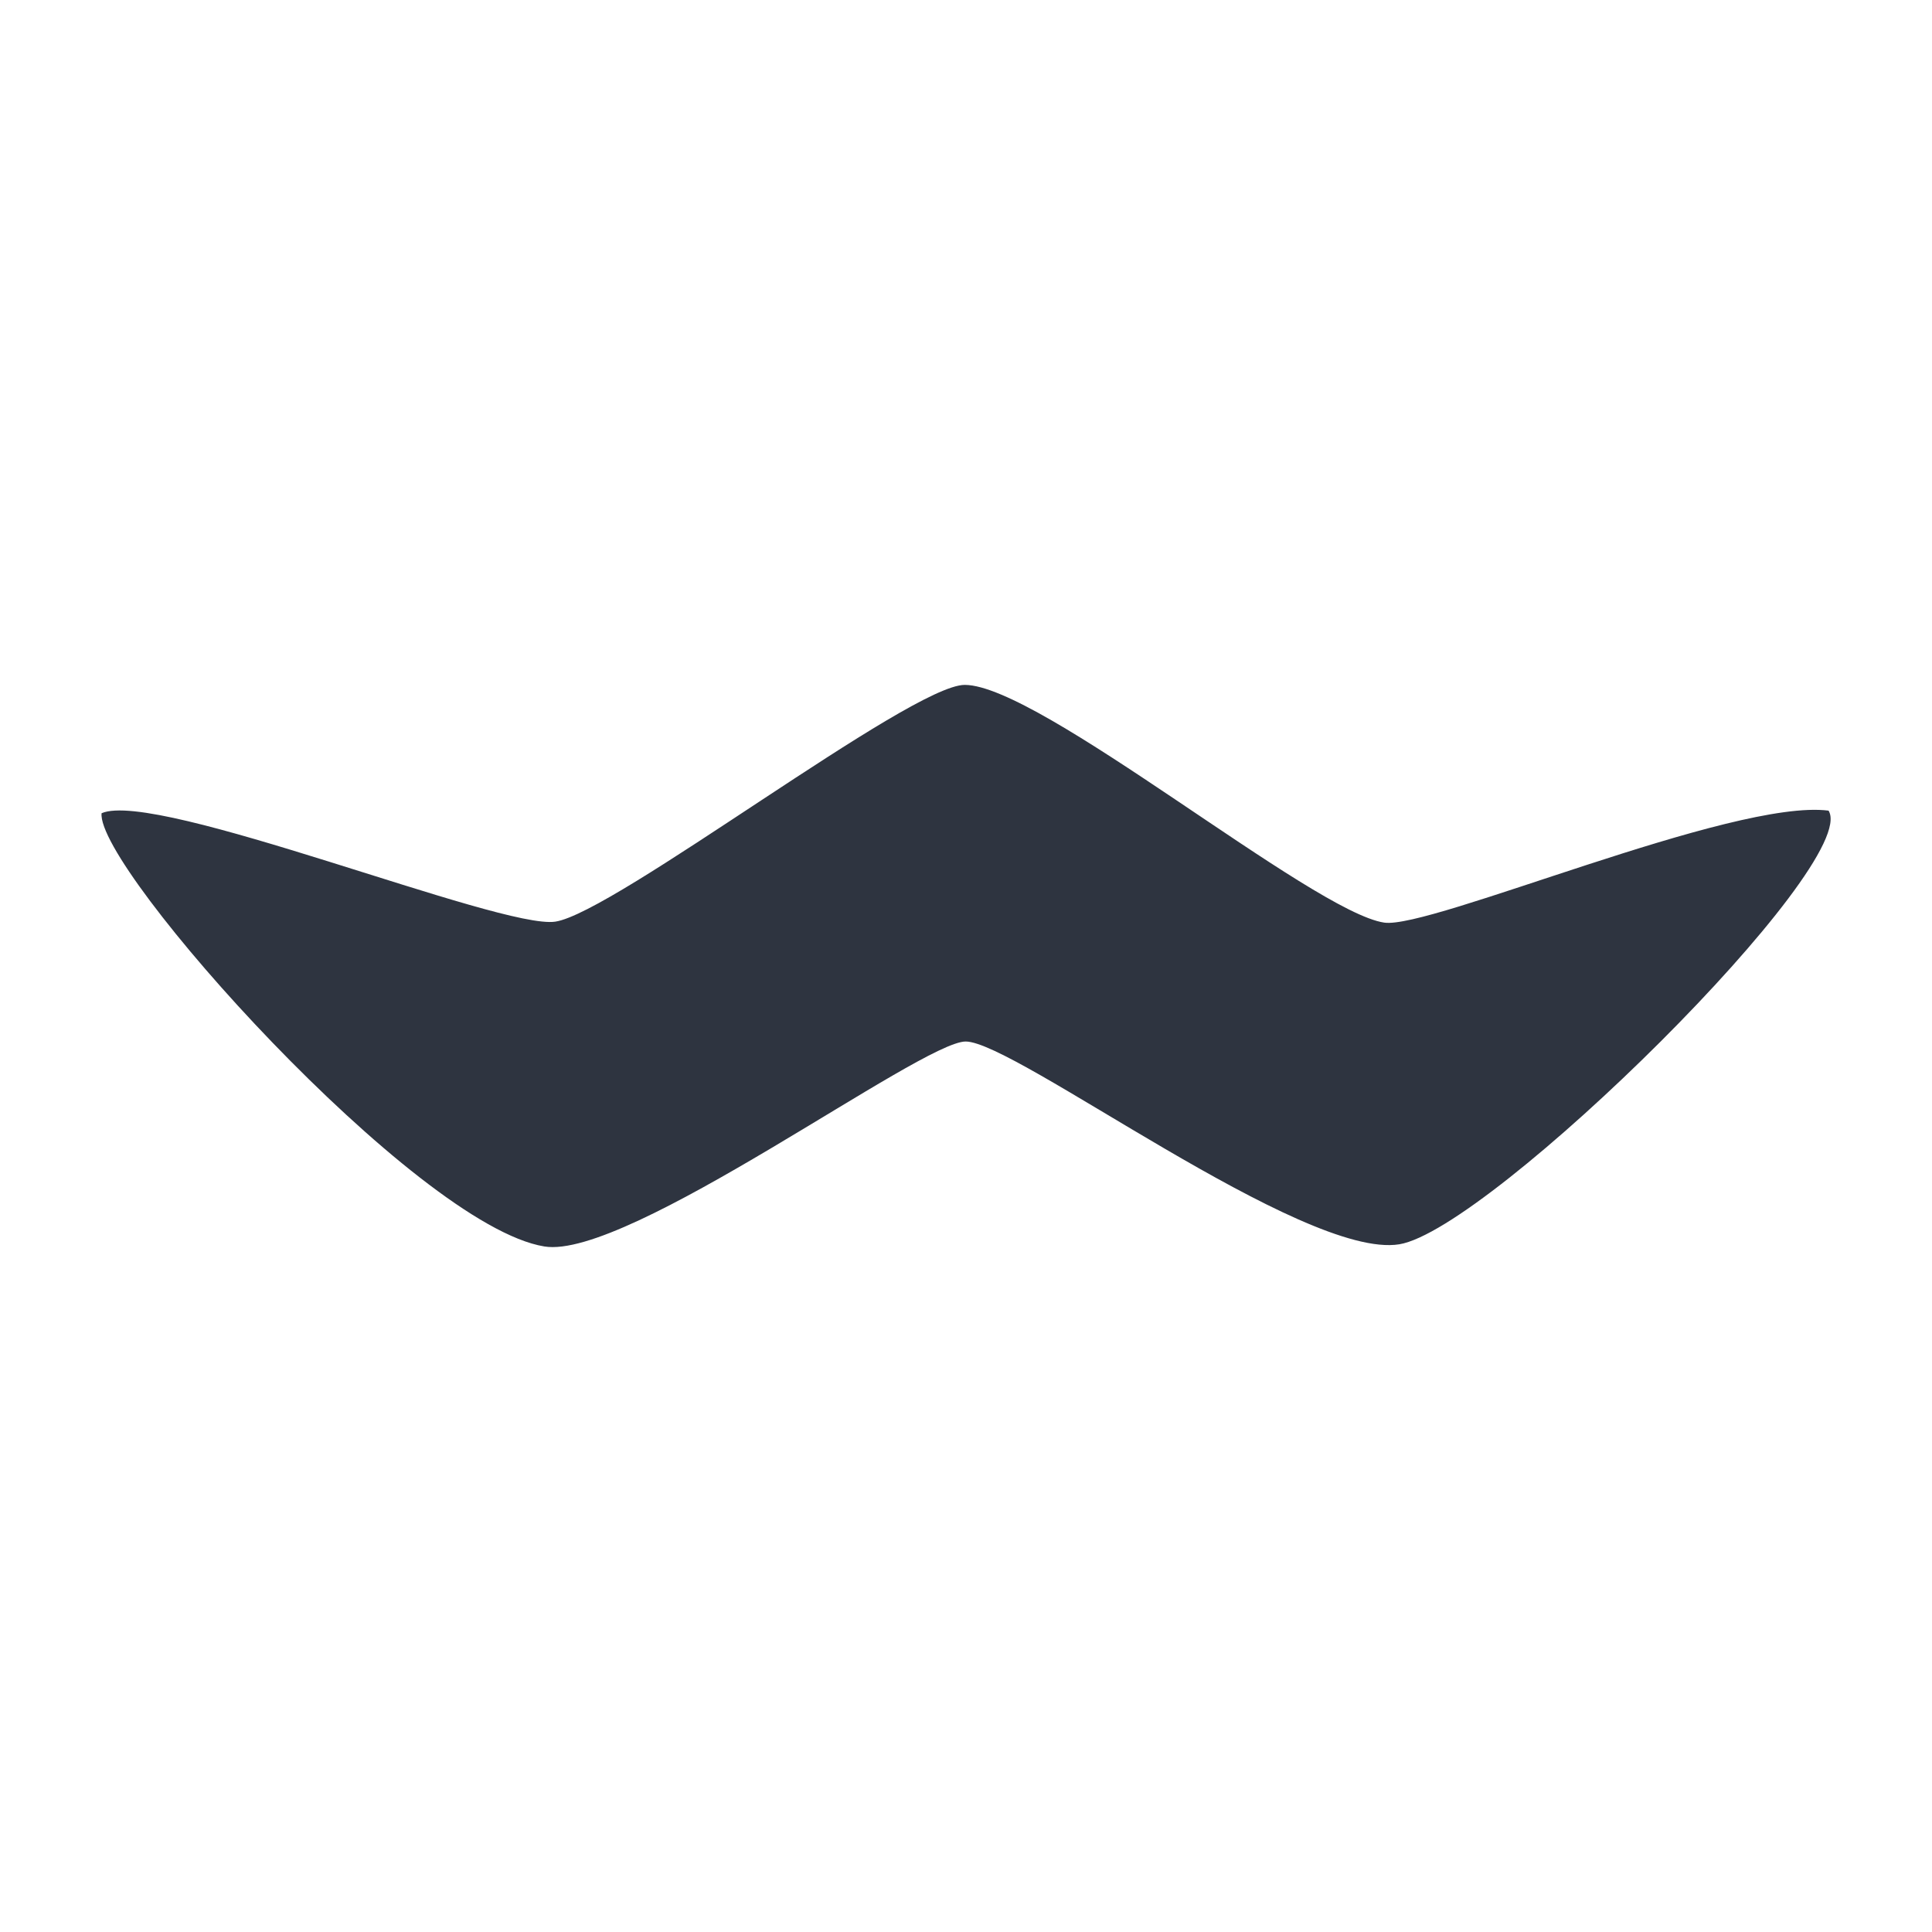 
<svg xmlns="http://www.w3.org/2000/svg" xmlns:xlink="http://www.w3.org/1999/xlink" width="24" height="24" viewBox="0 0 24 24" version="1.1">
<g id="surface1">
<path style=" stroke:none;fill-rule:nonzero;fill:rgb(18.039%,20.392%,25.098%);fill-opacity:1;" d="M 1.262 10.102 C 1.945 9.805 6.223 11.551 6.898 11.449 C 7.633 11.34 11.309 8.508 11.984 8.508 C 12.918 8.508 16.301 11.328 17.195 11.461 C 17.762 11.547 21.527 9.918 22.715 10.07 C 23.125 10.727 18.516 15.27 17.383 15.457 C 16.188 15.652 12.609 12.938 11.996 12.938 C 11.441 12.938 7.797 15.656 6.762 15.484 C 5.16 15.223 1.191 10.785 1.262 10.102 Z M 1.262 10.102 "/>
</g>
</svg>
